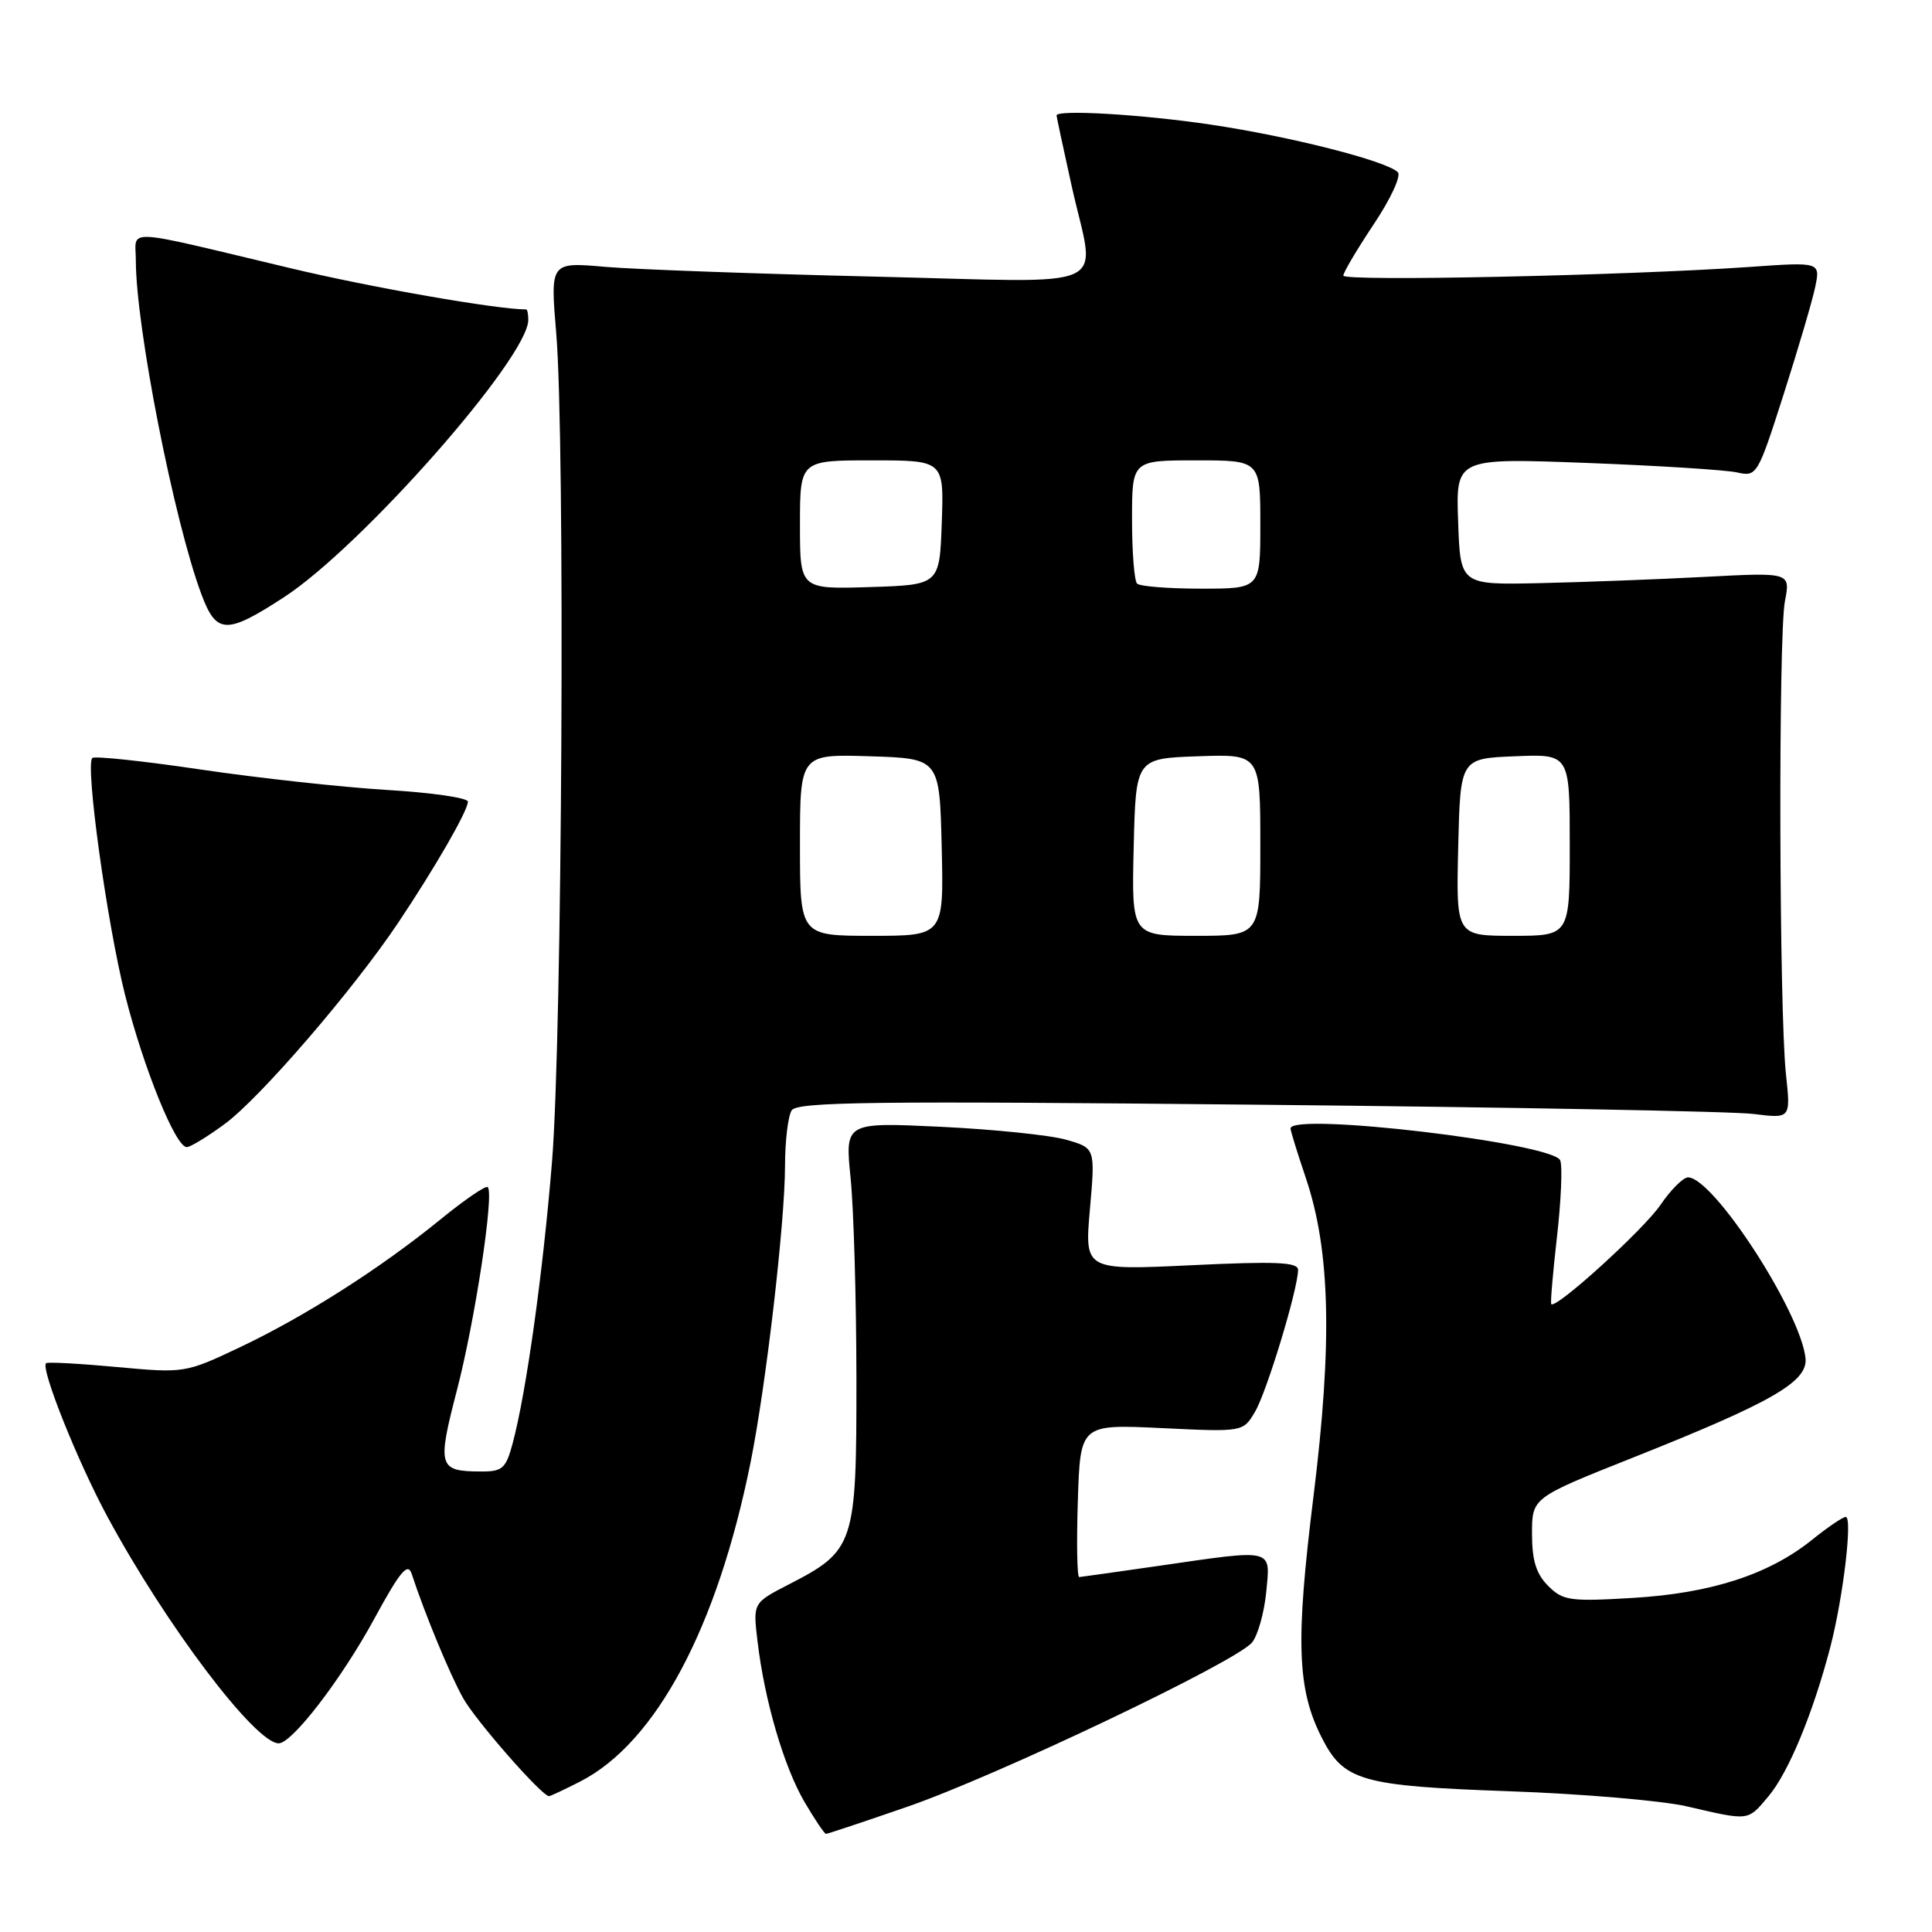 <?xml version="1.0" encoding="UTF-8" standalone="no"?>
<!DOCTYPE svg PUBLIC "-//W3C//DTD SVG 1.1//EN" "http://www.w3.org/Graphics/SVG/1.1/DTD/svg11.dtd" >
<svg xmlns="http://www.w3.org/2000/svg" xmlns:xlink="http://www.w3.org/1999/xlink" version="1.1" viewBox="0 0 256 256">
 <g >
 <path fill="currentColor"
d=" M 120.15 239.43 C 131.98 235.36 163.80 220.20 165.90 217.64 C 166.67 216.70 167.51 213.70 167.78 210.97 C 168.34 205.09 168.97 205.25 153.50 207.49 C 148.00 208.28 143.28 208.95 143.00 208.97 C 142.72 208.99 142.64 204.44 142.82 198.86 C 143.14 188.72 143.14 188.72 153.93 189.23 C 164.72 189.75 164.72 189.75 166.30 187.06 C 167.86 184.43 172.00 170.76 172.00 168.26 C 172.00 167.24 169.06 167.11 157.86 167.65 C 143.71 168.32 143.71 168.32 144.42 160.23 C 145.13 152.13 145.13 152.13 141.31 151.03 C 139.22 150.42 131.75 149.65 124.73 149.31 C 111.96 148.70 111.96 148.70 112.71 156.10 C 113.12 160.17 113.47 172.13 113.48 182.67 C 113.50 204.68 113.25 205.45 104.53 209.94 C 99.77 212.39 99.77 212.39 100.37 217.44 C 101.30 225.32 103.87 234.09 106.59 238.75 C 107.96 241.09 109.25 243.00 109.45 243.00 C 109.64 243.00 114.46 241.40 120.15 239.43 Z  M 234.33 238.02 C 236.99 234.86 240.24 227.01 242.53 218.23 C 244.23 211.68 245.50 201.00 244.57 201.00 C 244.19 201.00 242.18 202.36 240.11 204.03 C 234.39 208.63 226.74 211.11 216.39 211.73 C 208.02 212.23 207.10 212.10 205.14 210.14 C 203.55 208.55 203.00 206.77 203.00 203.23 C 203.00 198.46 203.00 198.46 216.25 193.19 C 234.82 185.81 239.57 183.08 239.24 179.96 C 238.58 173.79 227.01 155.99 223.67 156.01 C 223.03 156.01 221.38 157.66 220.01 159.67 C 217.77 162.95 206.10 173.55 205.55 172.80 C 205.42 172.64 205.77 168.61 206.31 163.86 C 206.85 159.11 207.05 154.56 206.74 153.76 C 205.86 151.47 171.00 147.34 171.00 149.53 C 171.00 149.82 171.91 152.78 173.03 156.09 C 176.28 165.73 176.57 177.89 174.04 198.31 C 171.66 217.49 171.87 223.81 175.13 230.23 C 178.05 236.00 180.35 236.65 200.00 237.35 C 209.62 237.69 220.20 238.59 223.50 239.35 C 231.87 241.29 231.55 241.33 234.33 238.02 Z  M 76.86 236.07 C 86.90 230.95 95.05 215.69 99.46 193.74 C 101.50 183.59 104.00 162.10 104.02 154.51 C 104.02 151.20 104.42 147.89 104.90 147.13 C 105.62 145.99 115.78 145.87 166.63 146.38 C 200.11 146.71 229.70 147.26 232.39 147.61 C 237.28 148.22 237.28 148.22 236.65 142.36 C 235.74 133.97 235.63 84.23 236.51 79.67 C 237.25 75.84 237.25 75.84 225.88 76.44 C 219.62 76.77 209.78 77.14 204.00 77.27 C 193.50 77.50 193.50 77.50 193.21 69.10 C 192.91 60.69 192.91 60.69 210.21 61.34 C 219.72 61.70 228.70 62.27 230.17 62.60 C 232.78 63.19 232.90 63.00 236.31 52.35 C 238.22 46.38 240.11 39.97 240.51 38.10 C 241.22 34.71 241.22 34.71 231.86 35.37 C 215.48 36.51 178.00 37.32 178.00 36.52 C 178.00 36.10 179.82 33.03 182.03 29.71 C 184.26 26.38 185.69 23.29 185.22 22.82 C 183.72 21.32 170.93 18.07 160.41 16.51 C 151.35 15.16 140.00 14.49 140.00 15.30 C 140.00 15.47 140.89 19.63 141.98 24.55 C 145.15 38.91 148.42 37.41 115.75 36.65 C 100.21 36.28 84.22 35.70 80.20 35.36 C 72.91 34.72 72.91 34.72 73.70 44.11 C 74.90 58.25 74.50 137.46 73.14 154.00 C 71.93 168.79 69.73 184.52 67.93 191.25 C 67.03 194.60 66.58 195.00 63.71 194.98 C 58.09 194.96 57.91 194.36 60.54 184.23 C 62.94 175.00 65.50 158.16 64.63 157.30 C 64.38 157.04 61.55 158.98 58.34 161.60 C 50.38 168.08 40.43 174.42 31.75 178.54 C 24.55 181.94 24.44 181.96 15.50 181.14 C 10.55 180.68 6.32 180.45 6.11 180.63 C 5.33 181.27 10.28 193.65 14.25 201.00 C 22.01 215.37 33.83 231.00 36.93 231.00 C 38.71 231.00 45.27 222.45 49.57 214.54 C 53.02 208.20 54.03 206.98 54.55 208.54 C 56.30 213.88 59.61 221.87 61.36 225.00 C 63.04 228.01 71.80 238.00 72.75 238.00 C 72.93 238.00 74.78 237.13 76.86 236.07 Z  M 29.78 148.93 C 34.46 145.49 46.80 131.17 52.74 122.30 C 57.66 114.95 62.00 107.42 62.00 106.22 C 62.00 105.72 57.16 105.02 51.25 104.67 C 45.34 104.31 34.26 103.10 26.63 101.97 C 18.99 100.84 12.52 100.15 12.23 100.44 C 11.28 101.39 14.18 122.31 16.57 131.83 C 19.02 141.52 23.26 152.00 24.75 152.00 C 25.22 152.00 27.49 150.62 29.78 148.93 Z  M 37.59 79.16 C 47.88 72.49 70.00 47.38 70.00 42.39 C 70.00 41.62 69.88 41.00 69.72 41.00 C 65.83 41.00 49.17 38.09 38.50 35.54 C 15.78 30.13 18.00 30.23 18.00 34.55 C 18.00 43.27 23.06 69.04 26.69 78.75 C 28.67 84.05 29.99 84.10 37.59 79.16 Z  M 106.00 111.96 C 106.00 99.92 106.00 99.92 115.25 100.21 C 124.50 100.50 124.50 100.50 124.78 112.25 C 125.06 124.00 125.06 124.00 115.53 124.00 C 106.00 124.00 106.00 124.00 106.00 111.96 Z  M 150.22 112.25 C 150.50 100.50 150.50 100.50 158.75 100.21 C 167.00 99.92 167.00 99.92 167.00 111.96 C 167.00 124.00 167.00 124.00 158.47 124.00 C 149.94 124.00 149.94 124.00 150.22 112.25 Z  M 193.22 112.25 C 193.50 100.50 193.50 100.50 200.75 100.21 C 208.00 99.91 208.00 99.91 208.00 111.96 C 208.00 124.00 208.00 124.00 200.47 124.00 C 192.94 124.00 192.94 124.00 193.22 112.25 Z  M 106.00 69.54 C 106.00 61.00 106.00 61.00 115.54 61.00 C 125.08 61.00 125.08 61.00 124.79 69.25 C 124.50 77.50 124.50 77.50 115.25 77.79 C 106.00 78.08 106.00 78.08 106.00 69.54 Z  M 150.67 77.33 C 150.30 76.97 150.00 73.14 150.00 68.83 C 150.00 61.00 150.00 61.00 158.50 61.00 C 167.00 61.00 167.00 61.00 167.00 69.50 C 167.00 78.00 167.00 78.00 159.17 78.00 C 154.86 78.00 151.03 77.70 150.67 77.33 Z "/>
</g>
</svg>